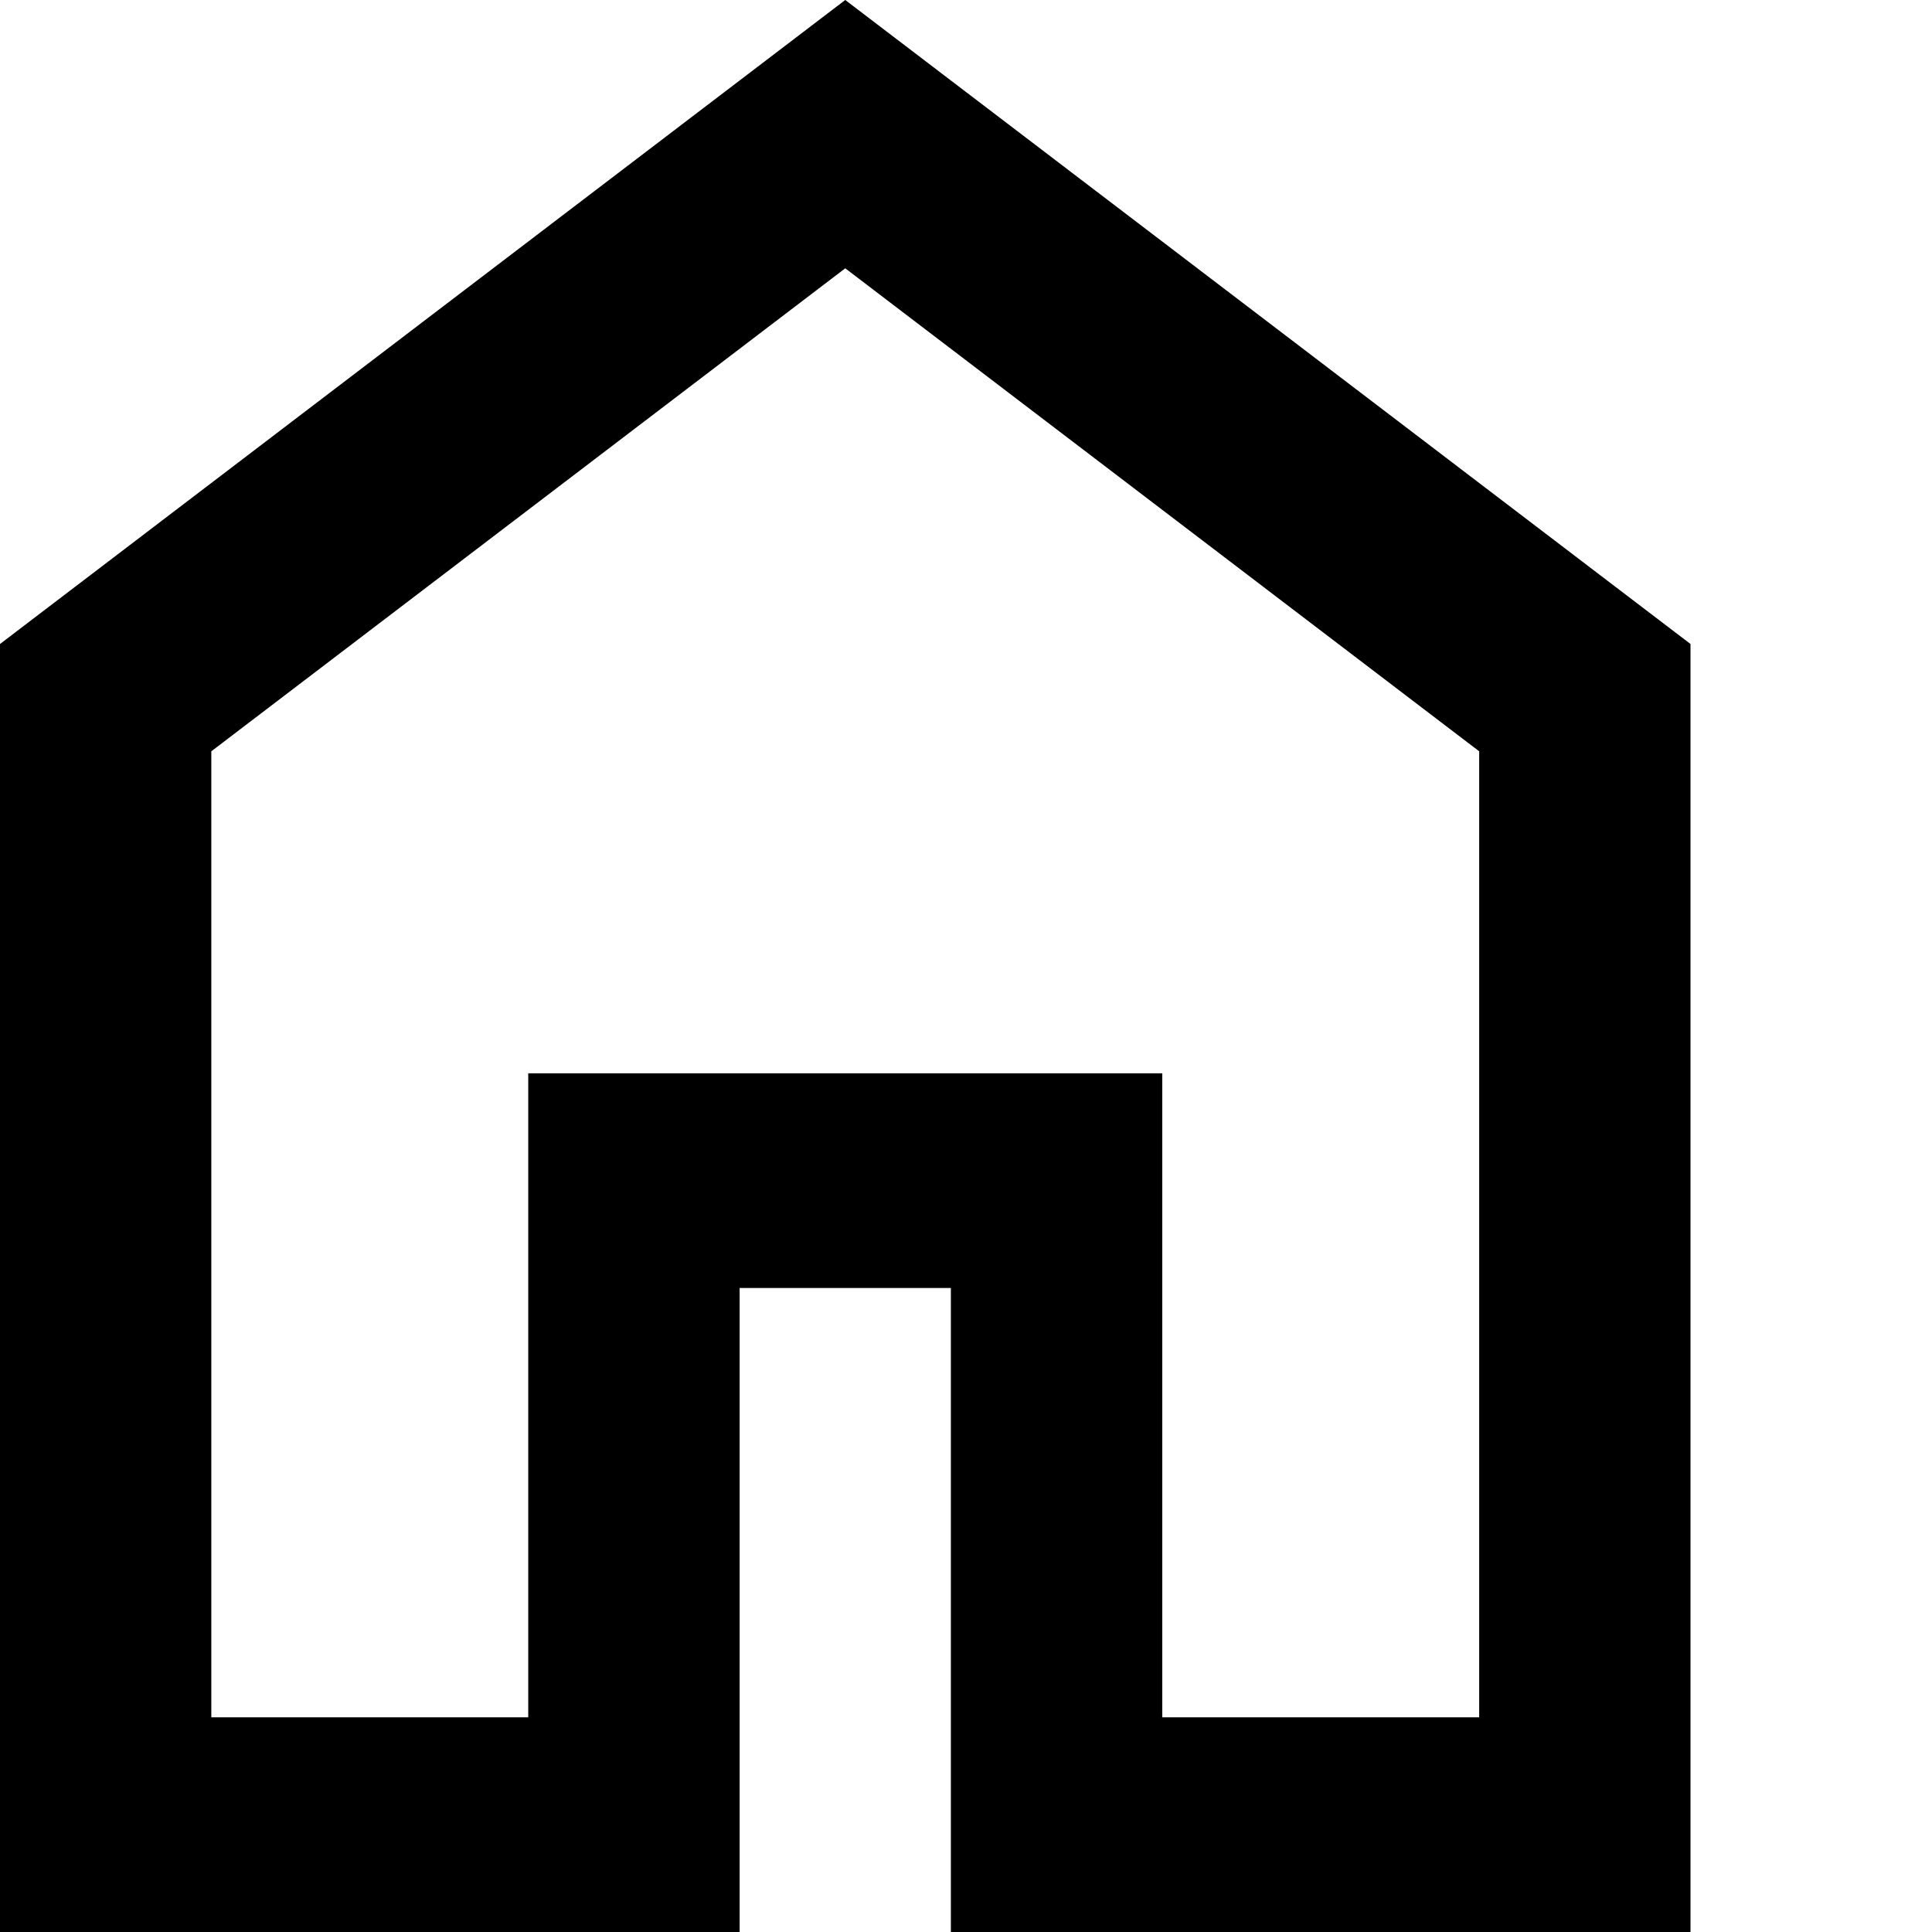 <svg width="24" height="24" viewBox="0 0 24 24" fill="currentColor" xmlns="http://www.w3.org/2000/svg">
<path d="M2.625 21.333H6.562V13.333H14.438V21.333H18.375V9.333L10.5 3.333L2.625 9.333V21.333ZM0 24V8L10.5 0L21 8V24H11.812V16H9.188V24H0Z" fill="currentColor"/>
</svg>
